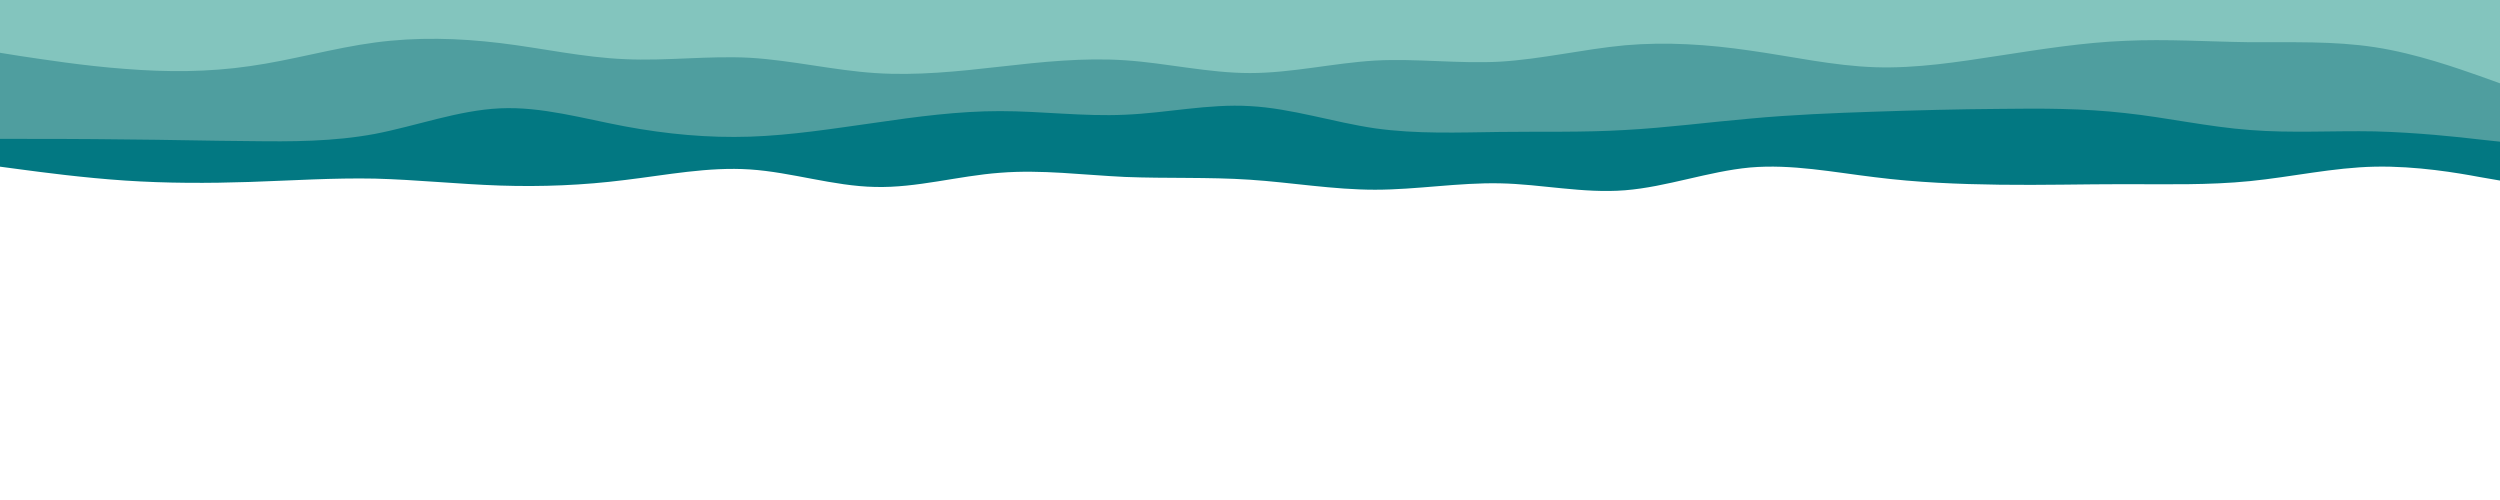 <svg id="visual" viewBox="0 0 900 180" width="900" height="180" xmlns="http://www.w3.org/2000/svg" xmlns:xlink="http://www.w3.org/1999/xlink" version="1.1"><path d="M0 60L7.5 61C15 62 30 64 45 65C60 66 75 66 90 65.5C105 65 120 64 135 64.3C150 64.7 165 66.3 180 66.8C195 67.3 210 66.7 225 64.8C240 63 255 60 270 61C285 62 300 67 315 67.3C330 67.7 345 63.3 360 62.2C375 61 390 63 405 63.7C420 64.3 435 63.7 450 64.7C465 65.7 480 68.3 495 68.3C510 68.3 525 65.7 540 66C555 66.3 570 69.7 585 68.5C600 67.3 615 61.7 630 60.3C645 59 660 62 675 63.8C690 65.7 705 66.3 720 66.5C735 66.7 750 66.3 765 66.3C780 66.3 795 66.7 810 65.2C825 63.7 840 60.3 855 60C870 59.7 885 62.3 892.5 63.7L900 65L900 0L892.5 0C885 0 870 0 855 0C840 0 825 0 810 0C795 0 780 0 765 0C750 0 735 0 720 0C705 0 690 0 675 0C660 0 645 0 630 0C615 0 600 0 585 0C570 0 555 0 540 0C525 0 510 0 495 0C480 0 465 0 450 0C435 0 420 0 405 0C390 0 375 0 360 0C345 0 330 0 315 0C300 0 285 0 270 0C255 0 240 0 225 0C210 0 195 0 180 0C165 0 150 0 135 0C120 0 105 0 90 0C75 0 60 0 45 0C30 0 15 0 7.5 0L0 0Z" fill="#027882"></path><path d="M0 50L7.5 50C15 50 30 50 45 50.2C60 50.3 75 50.7 90 50.8C105 51 120 51 135 48.2C150 45.3 165 39.7 180 39C195 38.3 210 42.7 225 45.5C240 48.3 255 49.7 270 49.2C285 48.7 300 46.3 315 44.2C330 42 345 40 360 40C375 40 390 42 405 41.3C420 40.7 435 37.3 450 38.2C465 39 480 44 495 46.2C510 48.3 525 47.7 540 47.5C555 47.3 570 47.7 585 46.8C600 46 615 44 630 42.7C645 41.3 660 40.7 675 40.2C690 39.7 705 39.3 720 39.2C735 39 750 39 765 40.7C780 42.3 795 45.7 810 46.8C825 48 840 47 855 47.3C870 47.7 885 49.3 892.5 50.2L900 51L900 0L892.5 0C885 0 870 0 855 0C840 0 825 0 810 0C795 0 780 0 765 0C750 0 735 0 720 0C705 0 690 0 675 0C660 0 645 0 630 0C615 0 600 0 585 0C570 0 555 0 540 0C525 0 510 0 495 0C480 0 465 0 450 0C435 0 420 0 405 0C390 0 375 0 360 0C345 0 330 0 315 0C300 0 285 0 270 0C255 0 240 0 225 0C210 0 195 0 180 0C165 0 150 0 135 0C120 0 105 0 90 0C75 0 60 0 45 0C30 0 15 0 7.5 0L0 0Z" fill="#4f9e9f"></path><path d="M0 19L7.5 20.2C15 21.3 30 23.7 45 24.8C60 26 75 26 90 23.8C105 21.7 120 17.3 135 15.3C150 13.3 165 13.7 180 15.5C195 17.3 210 20.7 225 21.3C240 22 255 20 270 20.8C285 21.7 300 25.3 315 26.3C330 27.3 345 25.7 360 24C375 22.3 390 20.7 405 21.7C420 22.7 435 26.3 450 26.3C465 26.3 480 22.7 495 21.8C510 21 525 23 540 22.2C555 21.3 570 17.7 585 16.3C600 15 615 16 630 18.2C645 20.3 660 23.7 675 24.2C690 24.7 705 22.3 720 20C735 17.7 750 15.3 765 14.7C780 14 795 15 810 15.2C825 15.3 840 14.7 855 17C870 19.3 885 24.7 892.5 27.3L900 30L900 0L892.5 0C885 0 870 0 855 0C840 0 825 0 810 0C795 0 780 0 765 0C750 0 735 0 720 0C705 0 690 0 675 0C660 0 645 0 630 0C615 0 600 0 585 0C570 0 555 0 540 0C525 0 510 0 495 0C480 0 465 0 450 0C435 0 420 0 405 0C390 0 375 0 360 0C345 0 330 0 315 0C300 0 285 0 270 0C255 0 240 0 225 0C210 0 195 0 180 0C165 0 150 0 135 0C120 0 105 0 90 0C75 0 60 0 45 0C30 0 15 0 7.5 0L0 0Z" fill="#83c5be"></path></svg>